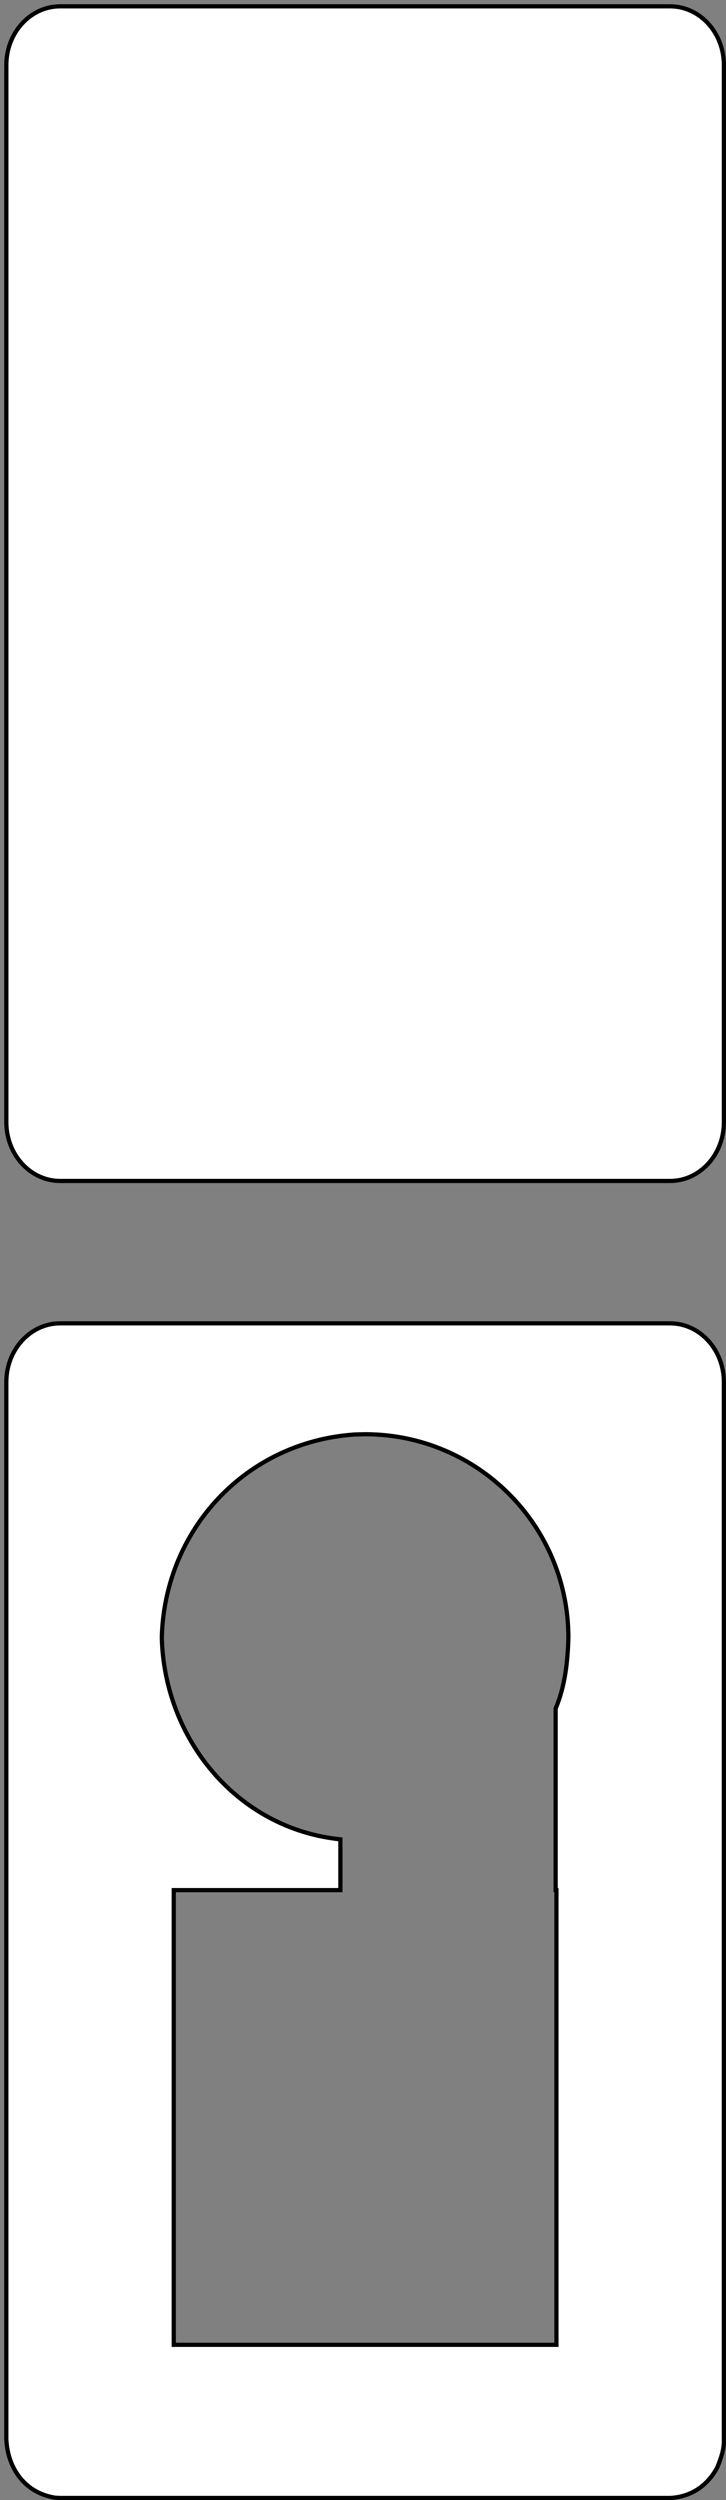 <?xml version="1.0" encoding="UTF-8"?>
<!DOCTYPE svg PUBLIC "-//W3C//DTD SVG 1.1//EN" "http://www.w3.org/Graphics/SVG/1.1/DTD/svg11.dtd">
<svg version="1.1" xmlns="http://www.w3.org/2000/svg" xmlns:xlink="http://www.w3.org/1999/xlink" x="0" y="0" width="172.085" height="592.268" viewBox="0, 0, 172.085, 592.268">
  <rect x="0" y="0" width="172.085" height="592.268" fill="#808080" stroke="none"/>
  <g id="cap" transform="translate(-1222.997, -95)">
    <g>
      <path d="M1237.256,96.5 L1381.823,96.5 C1388.868,96.5 1394.579,102.729 1394.579,110.413 L1394.579,360.854 C1394.579,368.538 1388.868,374.768 1381.823,374.768 L1237.256,374.768 C1230.211,374.768 1224.5,368.538 1224.5,360.854 L1224.5,110.413 C1224.5,102.729 1230.211,96.5 1237.256,96.5 z" fill="#FFFFFF"/>
      <path d="M1237.256,96.5 L1381.823,96.5 C1388.868,96.5 1394.579,102.729 1394.579,110.413 L1394.579,360.854 C1394.579,368.538 1388.868,374.768 1381.823,374.768 L1237.256,374.768 C1230.211,374.768 1224.5,368.538 1224.5,360.854 L1224.5,110.413 C1224.5,102.729 1230.211,96.5 1237.256,96.5 z" fill-opacity="0" stroke="#000000" stroke-width="1"/>
    </g>
    <g>
      <path d="M1381.82,408.5 C1388.865,408.5 1394.576,414.729 1394.576,422.413 L1394.576,422.673 L1394.575,422.673 L1394.575,672.854 C1394.663,675.302 1393.898,677.26 1393.036,679.486 C1390.718,683.846 1386.836,686.491 1381.891,686.764 L1381.819,686.768 L1237.252,686.768 L1236.092,686.704 C1228.978,685.617 1224.819,679.814 1224.497,672.854 L1224.497,422.413 C1224.497,414.729 1230.208,408.5 1237.253,408.5 L1381.82,408.5 z M1309.536,434.768 L1307.056,434.83 C1281.3,436.582 1261.995,457.313 1261.347,482.957 C1261.954,506.945 1279.133,528.208 1303.678,530.741 L1303.678,542.768 L1264.182,542.768 L1264.182,650.484 L1354.89,650.484 L1354.89,542.768 L1354.701,542.768 L1354.701,499.761 C1356.928,494.495 1357.574,488.611 1357.725,482.957 C1357.725,456.343 1336.15,434.768 1309.536,434.768 z" fill="#FFFFFF"/>
      <path d="M1381.82,408.5 C1388.865,408.5 1394.576,414.729 1394.576,422.413 L1394.576,422.673 L1394.575,422.673 L1394.575,672.854 C1394.663,675.302 1393.898,677.26 1393.036,679.486 C1390.718,683.846 1386.836,686.491 1381.891,686.764 L1381.819,686.768 L1237.252,686.768 L1236.092,686.704 C1228.978,685.617 1224.819,679.814 1224.497,672.854 L1224.497,422.413 C1224.497,414.729 1230.208,408.5 1237.253,408.5 L1381.82,408.5 z M1309.536,434.768 L1307.056,434.83 C1281.3,436.582 1261.995,457.313 1261.347,482.957 C1261.954,506.945 1279.133,528.208 1303.678,530.741 L1303.678,542.768 L1264.182,542.768 L1264.182,650.484 L1354.89,650.484 L1354.89,542.768 L1354.701,542.768 L1354.701,499.761 C1356.928,494.495 1357.574,488.611 1357.725,482.957 C1357.725,456.343 1336.15,434.768 1309.536,434.768 z" fill-opacity="0" stroke="#000000" stroke-width="1"/>
    </g>
  </g>
</svg>
